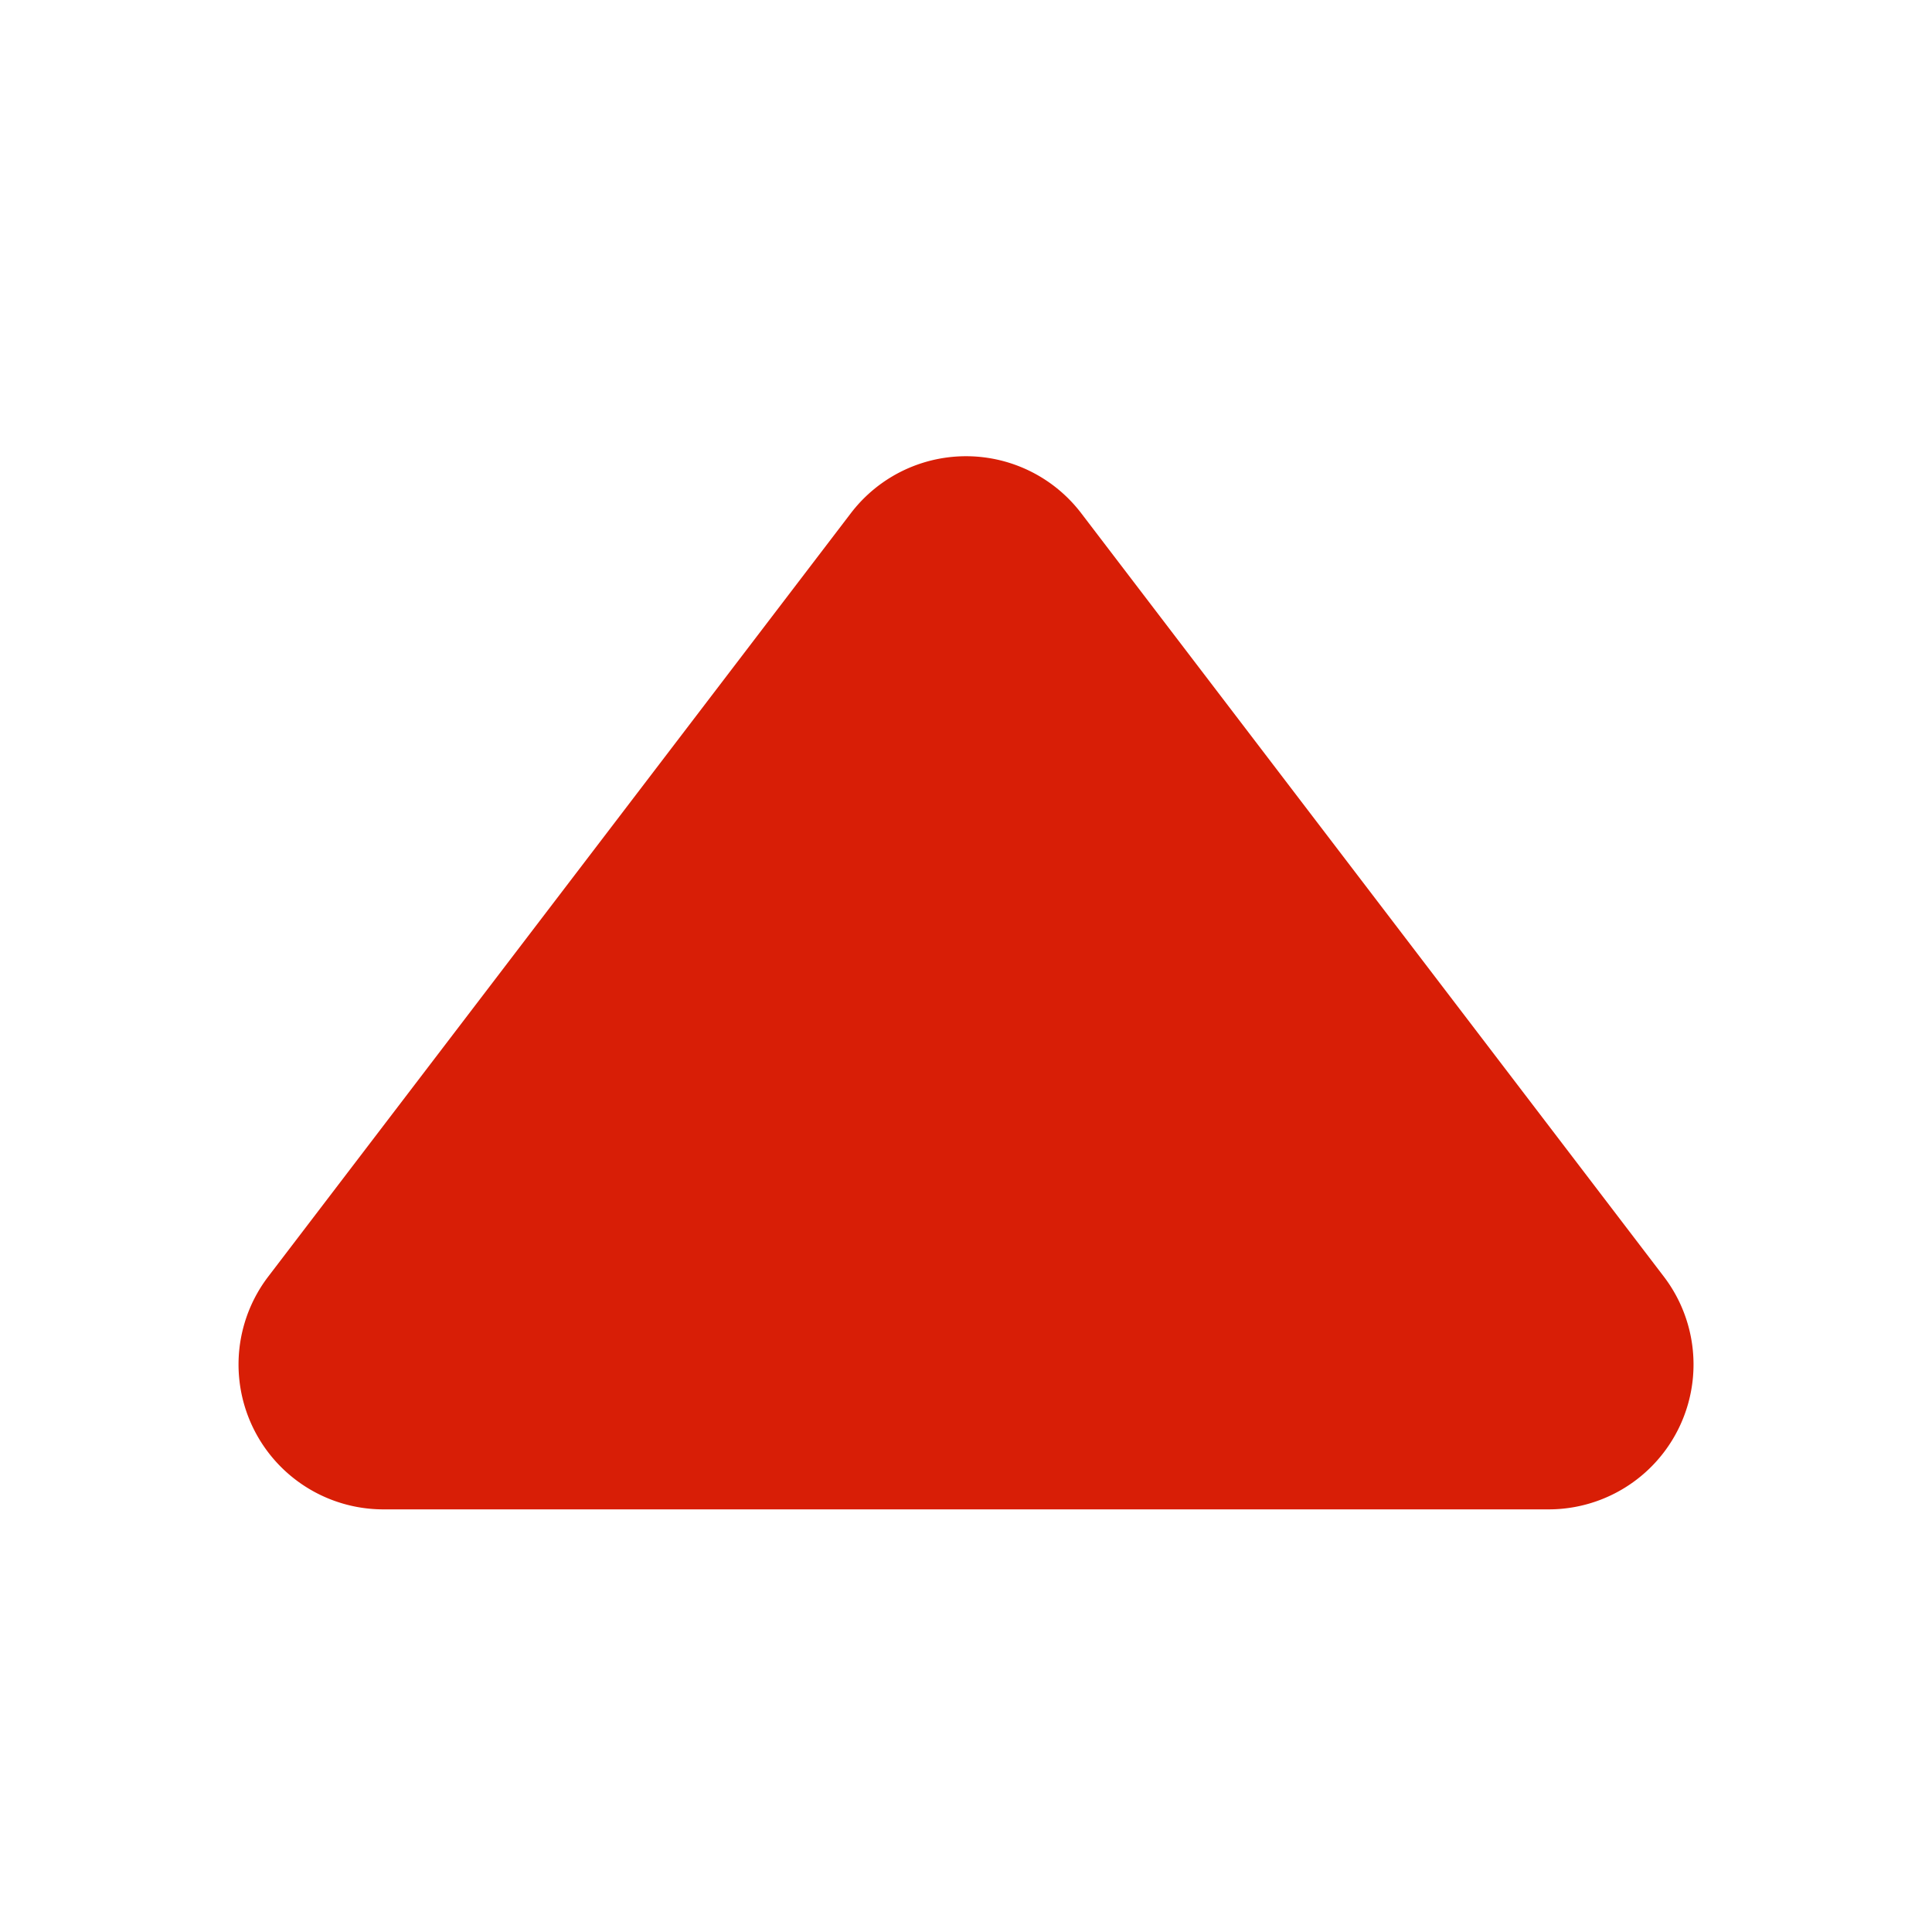 <?xml version="1.0" standalone="no"?><!DOCTYPE svg PUBLIC "-//W3C//DTD SVG 1.1//EN"
        "http://www.w3.org/Graphics/SVG/1.1/DTD/svg11.dtd">
<svg xmlns:xlink="http://www.w3.org/1999/xlink" t="1666434620165" class="icon" viewBox="0 0 1024 1024" version="1.1"
     xmlns="http://www.w3.org/2000/svg" p-id="54790" width="200" height="200">
    <path d="M573.056 272l308.8 404.608A76.8 76.8 0 0 1 820.736 800H203.232a76.8 76.8 0 0 1-61.056-123.392L450.976 272a76.8 76.8 0 0 1 122.08 0z"
          p-id="54791" fill="#d81e06"></path>
</svg>